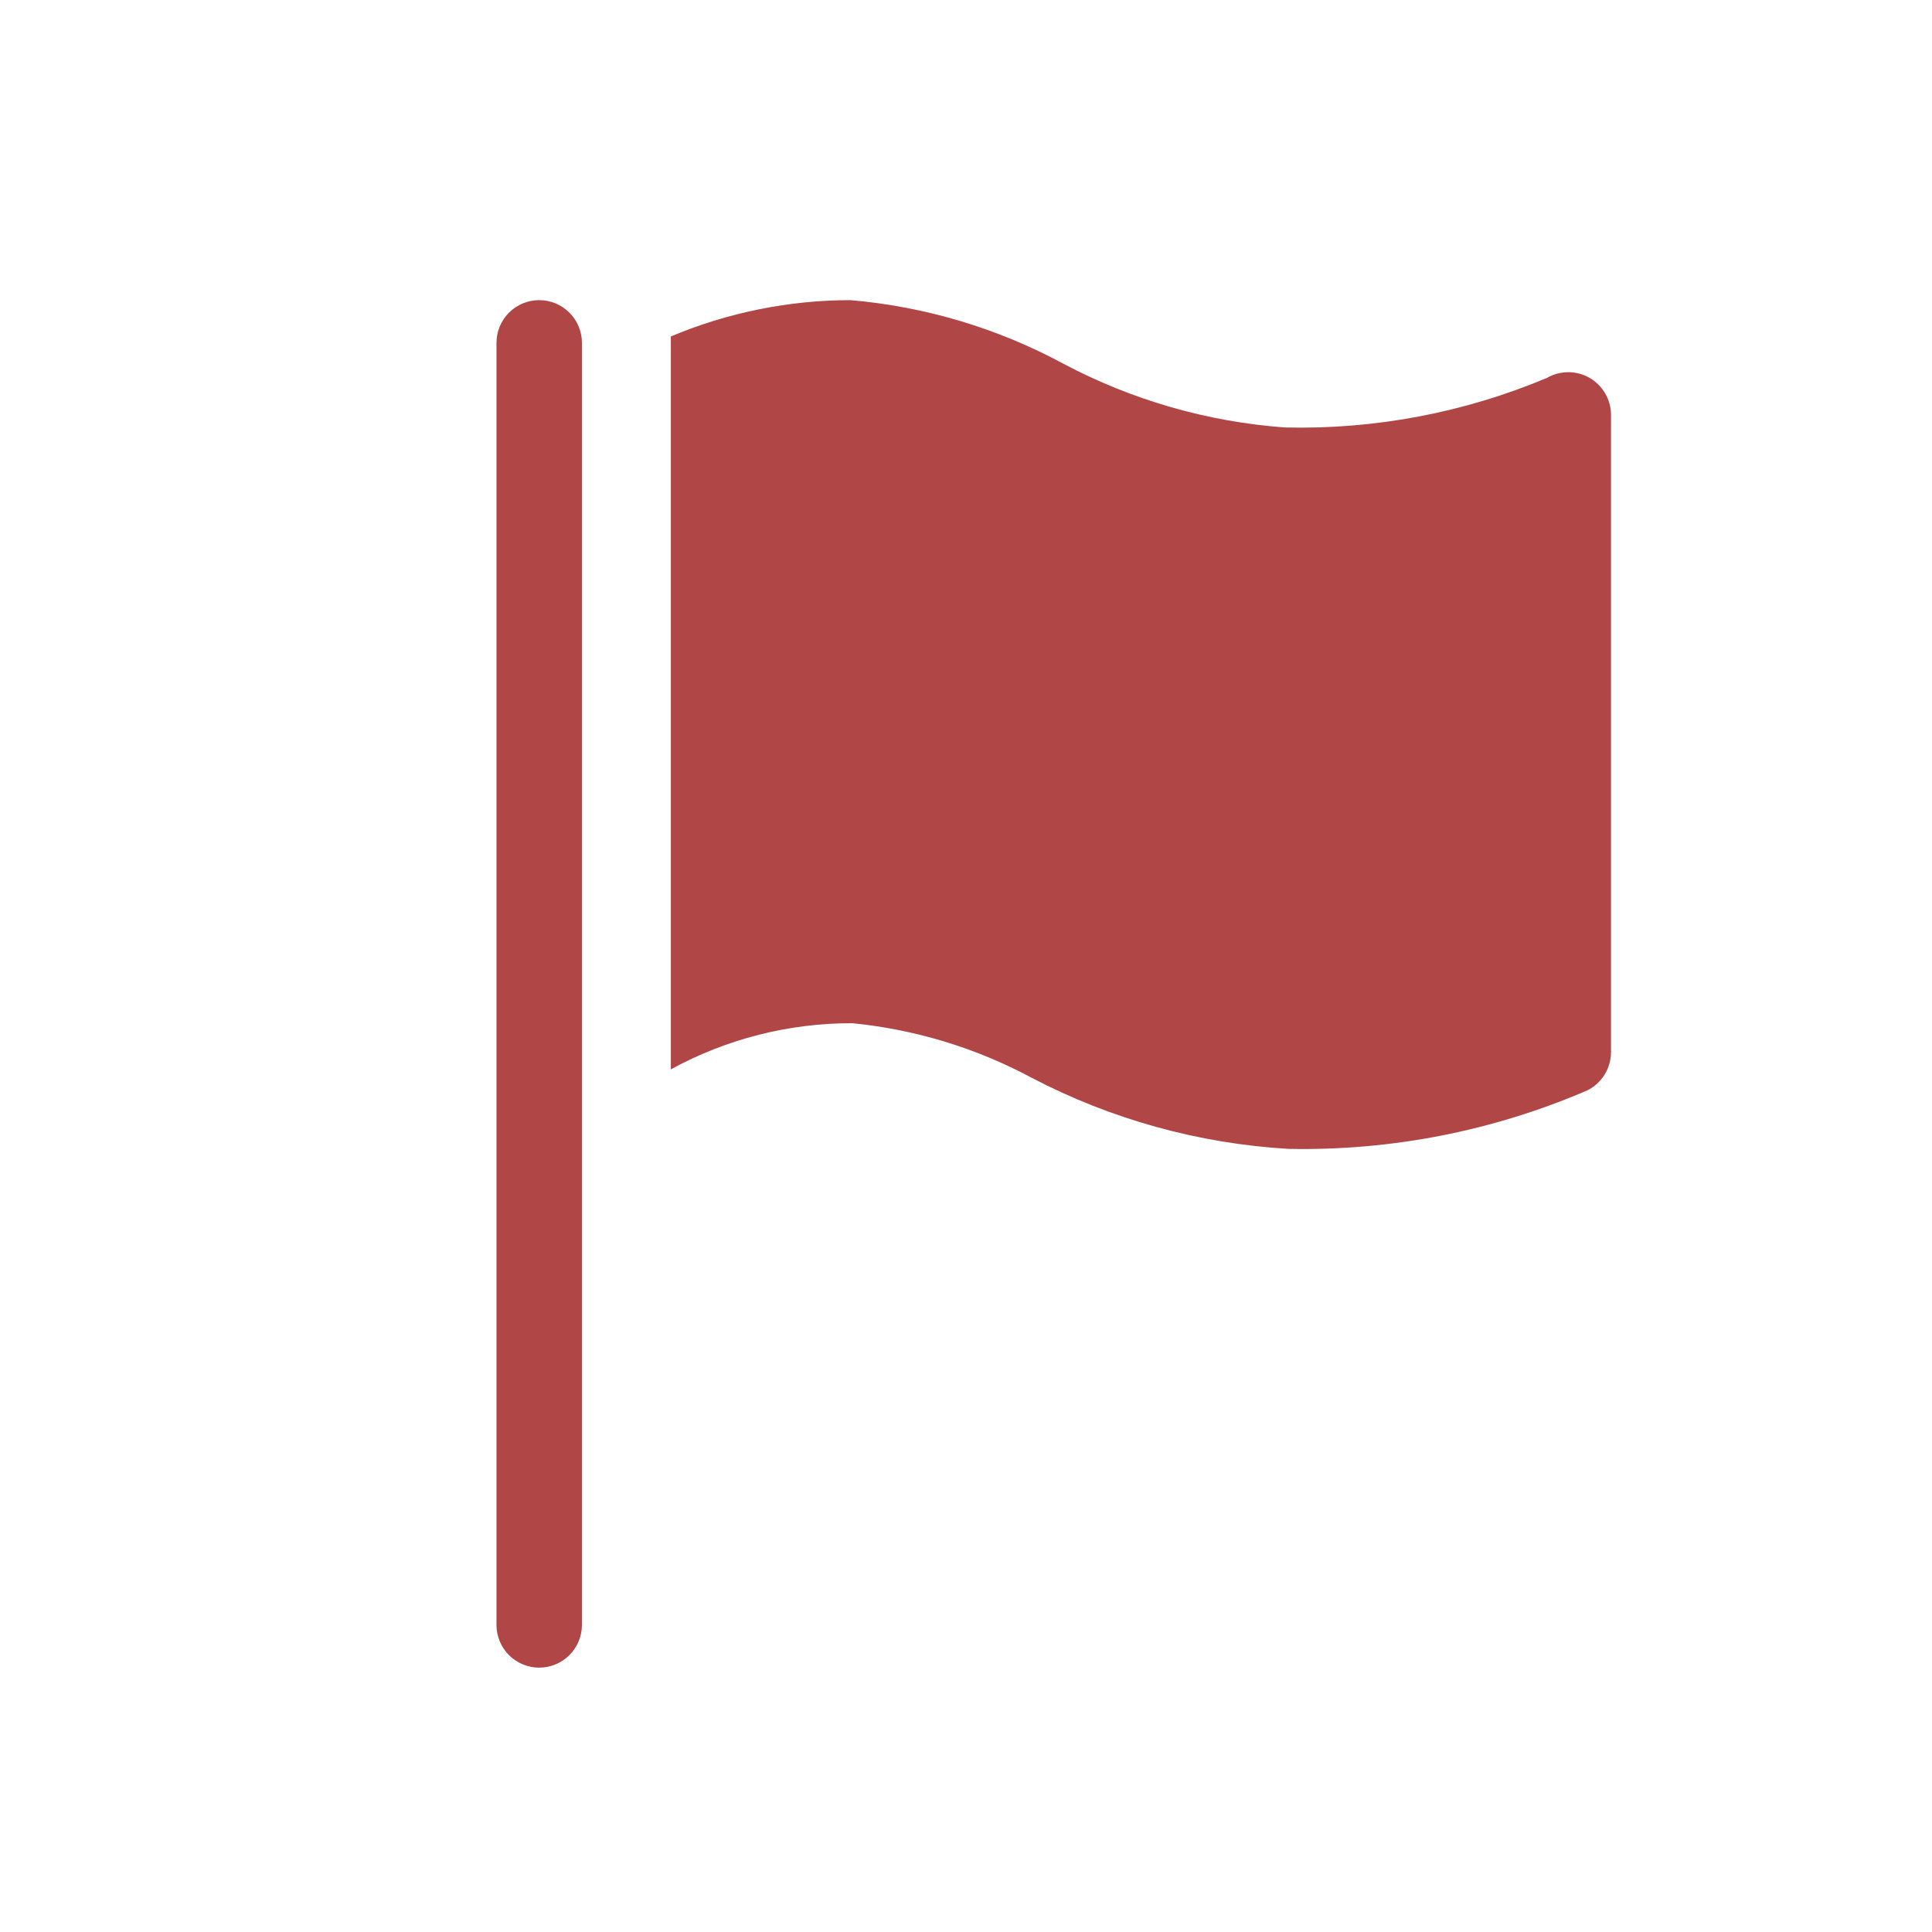 <svg width="54" height="54" viewBox="0 0 54 54" fill="none" xmlns="http://www.w3.org/2000/svg">
<path d="M15.071 8.389C14.754 8.389 14.45 8.515 14.226 8.739C14.002 8.963 13.877 9.267 13.877 9.583V45.417C13.877 45.733 14.002 46.037 14.226 46.261C14.45 46.485 14.754 46.611 15.071 46.611C15.388 46.611 15.691 46.485 15.915 46.261C16.14 46.037 16.265 45.733 16.265 45.417V9.583C16.265 9.267 16.14 8.963 15.915 8.739C15.691 8.515 15.388 8.389 15.071 8.389Z" fill="#B04646"/>
<path d="M44.431 10.563C44.249 10.458 44.043 10.403 43.833 10.403C43.624 10.403 43.418 10.458 43.236 10.563C40.921 11.536 38.425 12.008 35.914 11.948C33.751 11.79 31.644 11.184 29.727 10.169C27.883 9.173 25.855 8.567 23.767 8.389C22.044 8.391 20.338 8.736 18.75 9.404V29.889C20.306 29.038 22.052 28.594 23.826 28.599C25.583 28.773 27.288 29.293 28.843 30.128C31.065 31.288 33.508 31.964 36.01 32.111C38.882 32.17 41.733 31.612 44.371 30.474C44.568 30.375 44.733 30.223 44.849 30.035C44.965 29.848 45.027 29.632 45.028 29.411V11.578C45.025 11.372 44.968 11.17 44.863 10.992C44.758 10.814 44.609 10.666 44.431 10.563Z" fill="#B04646"/>
</svg>
